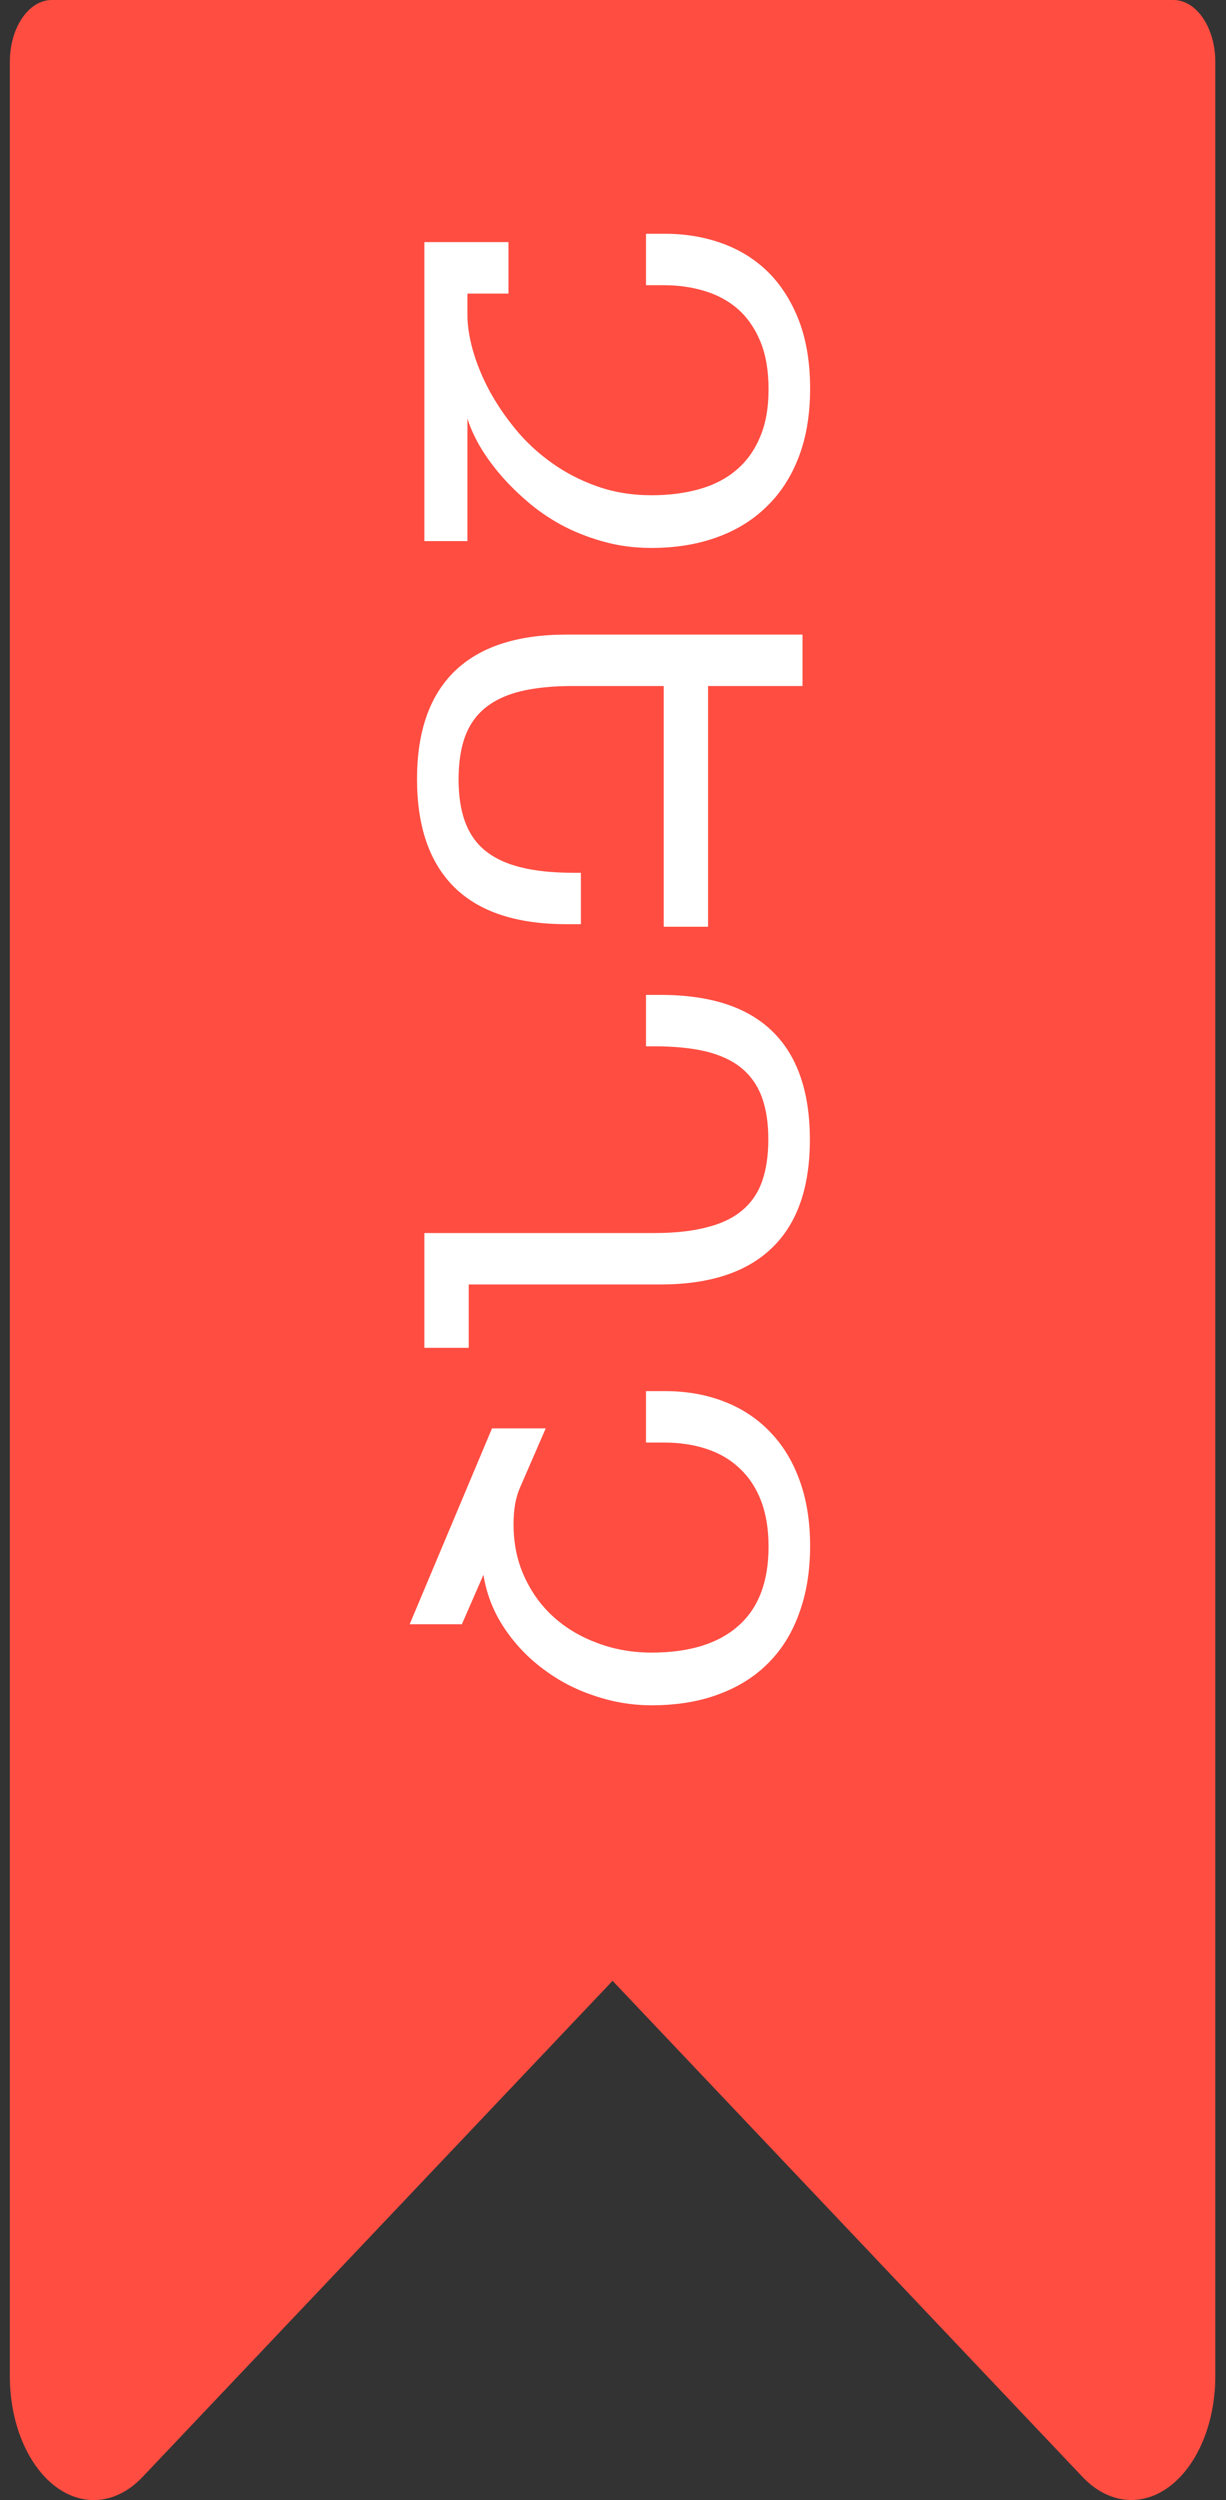 <svg width="26" height="53" viewBox="0 0 26 53" fill="none" xmlns="http://www.w3.org/2000/svg">
<rect x="0" y="0" width="26" height="53" fill="#333333" stroke="none"/>
<path d="M24.883 0H1.099C0.608 0 0.209 0.586 0.209 1.31V50.378C0.208 51.361 0.582 52.262 1.175 52.711C1.77 53.16 2.484 53.082 3.026 52.507L12.991 41.992L22.956 52.508C23.498 53.08 24.212 53.158 24.806 52.709C25.399 52.26 25.773 51.361 25.773 50.378V1.31C25.773 0.586 25.374 0 24.883 0Z" fill="#FF4D41"/>
<path d="M13.818 11.616C13.449 11.616 13.104 11.57 12.781 11.477C12.459 11.387 12.16 11.267 11.884 11.117C11.612 10.966 11.365 10.793 11.143 10.596C10.921 10.402 10.726 10.204 10.558 10C10.393 9.799 10.255 9.6 10.144 9.403C10.037 9.206 9.96 9.029 9.913 8.872L9.913 11.471L9 11.471L9 5.133L10.783 5.133L10.783 6.224L9.913 6.224L9.913 6.686C9.913 6.904 9.951 7.149 10.026 7.421C10.105 7.697 10.217 7.975 10.364 8.254C10.515 8.537 10.699 8.812 10.918 9.081C11.139 9.353 11.396 9.593 11.685 9.801C11.976 10.012 12.298 10.18 12.652 10.306C13.01 10.435 13.399 10.499 13.818 10.499C14.187 10.499 14.523 10.456 14.828 10.37C15.136 10.284 15.397 10.15 15.612 9.967C15.83 9.785 15.998 9.552 16.117 9.269C16.238 8.986 16.299 8.648 16.299 8.254C16.299 7.86 16.242 7.523 16.127 7.244C16.013 6.965 15.855 6.736 15.655 6.557C15.454 6.381 15.218 6.252 14.946 6.17C14.677 6.088 14.389 6.046 14.081 6.046L13.7 6.046L13.7 4.956L14.102 4.956C14.536 4.956 14.94 5.024 15.316 5.16C15.692 5.296 16.018 5.5 16.294 5.772C16.57 6.048 16.786 6.39 16.944 6.798C17.101 7.21 17.18 7.69 17.18 8.238C17.18 8.786 17.1 9.269 16.939 9.688C16.777 10.111 16.548 10.463 16.251 10.746C15.957 11.033 15.603 11.249 15.188 11.396C14.776 11.543 14.319 11.616 13.818 11.616Z" fill="white"/>
<path d="M17.019 14.543L15.016 14.543L15.016 19.646L14.076 19.646L14.076 14.543L12.148 14.543C11.714 14.543 11.344 14.581 11.036 14.656C10.731 14.731 10.481 14.85 10.284 15.011C10.09 15.172 9.949 15.376 9.859 15.623C9.77 15.874 9.725 16.174 9.725 16.525C9.725 16.869 9.77 17.165 9.859 17.412C9.949 17.662 10.09 17.868 10.284 18.029C10.481 18.19 10.731 18.309 11.036 18.384C11.344 18.463 11.714 18.502 12.148 18.502L12.319 18.502L12.319 19.592L12.013 19.592C10.957 19.592 10.164 19.331 9.634 18.808C9.107 18.285 8.844 17.521 8.844 16.515C8.844 15.512 9.109 14.751 9.639 14.232C10.173 13.713 10.964 13.453 12.013 13.453L17.019 13.453L17.019 14.543Z" fill="white"/>
<path d="M9.94 27.23L9.94 28.573L9 28.573L9 26.14L13.872 26.14C14.305 26.14 14.674 26.1 14.978 26.021C15.286 25.946 15.537 25.828 15.73 25.667C15.927 25.506 16.07 25.3 16.16 25.049C16.249 24.799 16.294 24.5 16.294 24.152C16.294 23.801 16.247 23.501 16.154 23.25C16.061 23.003 15.916 22.799 15.719 22.638C15.526 22.48 15.275 22.364 14.967 22.289C14.663 22.217 14.298 22.181 13.872 22.181L13.7 22.181L13.7 21.091L14.006 21.091C15.062 21.091 15.854 21.349 16.38 21.864C16.91 22.38 17.175 23.146 17.175 24.163C17.175 25.173 16.908 25.936 16.375 26.451C15.841 26.97 15.051 27.23 14.006 27.23L9.94 27.23Z" fill="white"/>
<path d="M10.252 33.385L9.795 34.433L8.688 34.433L10.434 30.281L11.573 30.281L11.02 31.554C10.98 31.647 10.948 31.76 10.923 31.892C10.901 32.025 10.891 32.166 10.891 32.316C10.891 32.725 10.968 33.095 11.122 33.428C11.276 33.765 11.485 34.051 11.75 34.288C12.015 34.524 12.325 34.706 12.679 34.835C13.034 34.968 13.413 35.034 13.818 35.034C14.616 35.034 15.229 34.846 15.655 34.47C16.084 34.094 16.299 33.534 16.299 32.789C16.299 32.417 16.246 32.091 16.138 31.811C16.031 31.536 15.879 31.307 15.682 31.124C15.488 30.941 15.255 30.805 14.983 30.716C14.711 30.626 14.411 30.581 14.081 30.581L13.7 30.581L13.7 29.491L14.102 29.491C14.561 29.491 14.978 29.565 15.354 29.711C15.734 29.858 16.058 30.071 16.326 30.351C16.598 30.63 16.808 30.972 16.955 31.377C17.105 31.785 17.18 32.25 17.18 32.773C17.18 33.296 17.105 33.765 16.955 34.18C16.808 34.599 16.591 34.954 16.305 35.244C16.018 35.537 15.665 35.761 15.247 35.915C14.831 36.073 14.355 36.151 13.818 36.151C13.402 36.151 12.996 36.083 12.599 35.947C12.201 35.815 11.839 35.625 11.514 35.378C11.188 35.134 10.912 34.843 10.687 34.502C10.464 34.166 10.319 33.794 10.252 33.385Z" fill="white"/>
</svg>
